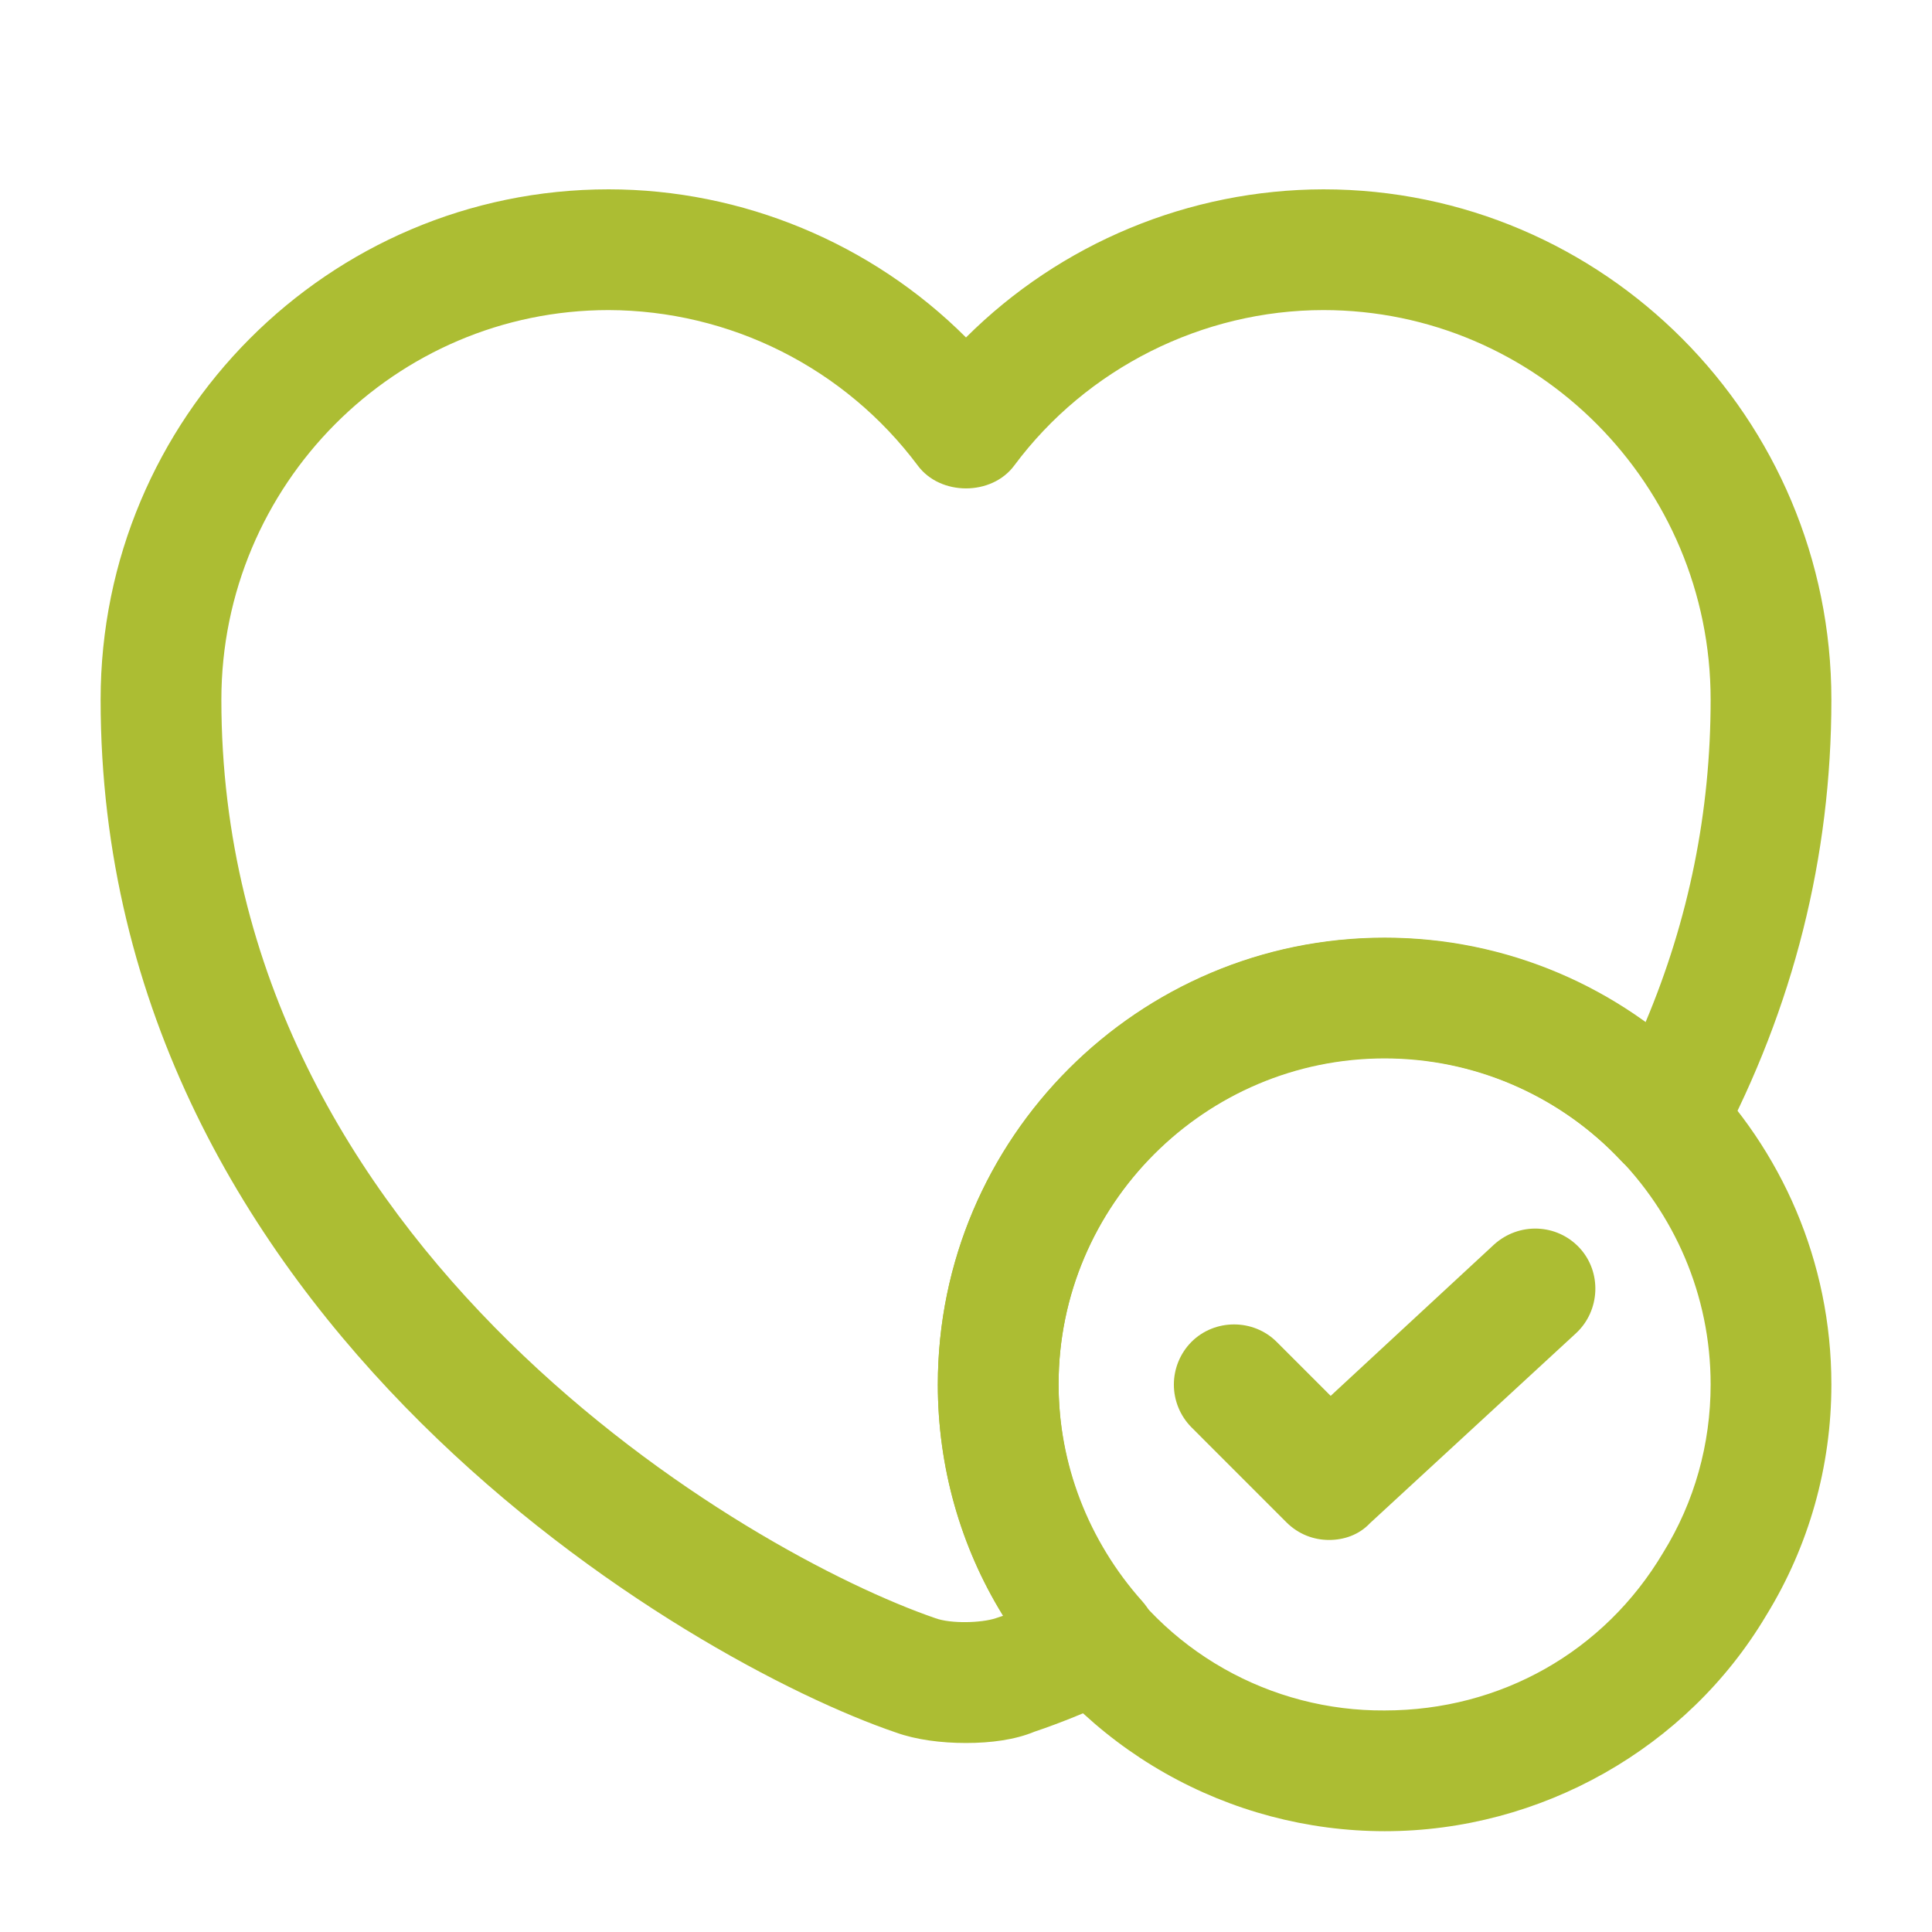 <svg width="76" height="76" viewBox="0 0 76 76" fill="none" xmlns="http://www.w3.org/2000/svg">
<g id="Iconsax/Outline/hearttick">
<path id="Vector" d="M54.467 72.035C51.434 72.032 48.455 71.242 45.819 69.744C43.182 68.245 40.98 66.089 39.425 63.485C37.778 60.825 36.892 57.659 36.892 54.46C36.892 44.77 44.777 36.885 54.467 36.885C64.157 36.885 72.042 44.77 72.042 54.46C72.042 57.69 71.155 60.825 69.477 63.549C66.373 68.774 60.61 72.035 54.467 72.035ZM54.467 41.635C47.405 41.635 41.642 47.399 41.642 54.46C41.642 56.804 42.275 59.084 43.478 61.047C44.602 62.959 46.209 64.542 48.138 65.637C50.066 66.732 52.249 67.3 54.467 67.285C59.027 67.285 63.112 64.974 65.423 61.079C66.658 59.084 67.292 56.804 67.292 54.46C67.292 47.399 61.528 41.635 54.467 41.635Z" fill="#ACBD33"/>
<path id="Vector_2" d="M52.282 60.578C51.68 60.578 51.078 60.357 50.603 59.882L46.867 56.145C46.425 55.698 46.177 55.095 46.177 54.467C46.177 53.838 46.425 53.235 46.867 52.788C47.785 51.87 49.305 51.87 50.223 52.788L52.345 54.91L58.773 48.957C59.755 48.07 61.243 48.133 62.13 49.083C63.017 50.033 62.953 51.553 62.003 52.44L53.897 59.913C53.453 60.388 52.852 60.578 52.282 60.578Z" fill="#ACBD33"/>
<path id="Vector_3" d="M38 68.565C37.018 68.565 36.037 68.438 35.245 68.153C27.138 65.398 3.958 51.971 3.958 27.525C3.958 16.441 12.92 7.448 23.94 7.448C29.197 7.448 34.295 9.57 38 13.275C41.734 9.553 46.788 7.459 52.06 7.448C63.08 7.448 72.042 16.441 72.042 27.525C72.042 33.7 70.553 39.621 67.608 45.163C67.434 45.496 67.181 45.782 66.873 45.997C66.564 46.212 66.208 46.35 65.835 46.398C65.459 46.448 65.076 46.408 64.718 46.282C64.36 46.155 64.038 45.945 63.777 45.67C62.585 44.393 61.144 43.374 59.542 42.677C57.941 41.979 56.213 41.618 54.467 41.616C47.405 41.616 41.642 47.38 41.642 54.441C41.642 57.576 42.813 60.616 44.935 62.991C45.442 63.561 45.632 64.321 45.473 65.05C45.315 65.778 44.808 66.411 44.143 66.728C42.877 67.298 41.737 67.773 40.692 68.121C39.932 68.438 38.982 68.565 38 68.565ZM23.94 12.198C15.548 12.198 8.708 19.07 8.708 27.525C8.708 49.185 29.513 61.155 36.797 63.656C37.398 63.878 38.602 63.846 39.172 63.656L39.457 63.561C37.778 60.838 36.892 57.703 36.892 54.473C36.892 44.783 44.777 36.898 54.467 36.898C58.14 36.898 61.75 38.07 64.727 40.223C66.437 36.17 67.292 31.926 67.292 27.525C67.292 19.07 60.452 12.198 52.06 12.198C47.31 12.198 42.75 14.478 39.9 18.31C39.013 19.513 36.987 19.513 36.1 18.31C34.685 16.418 32.851 14.882 30.74 13.821C28.63 12.76 26.302 12.205 23.94 12.198Z" fill="#ACBD33"/>
</g>
</svg>
